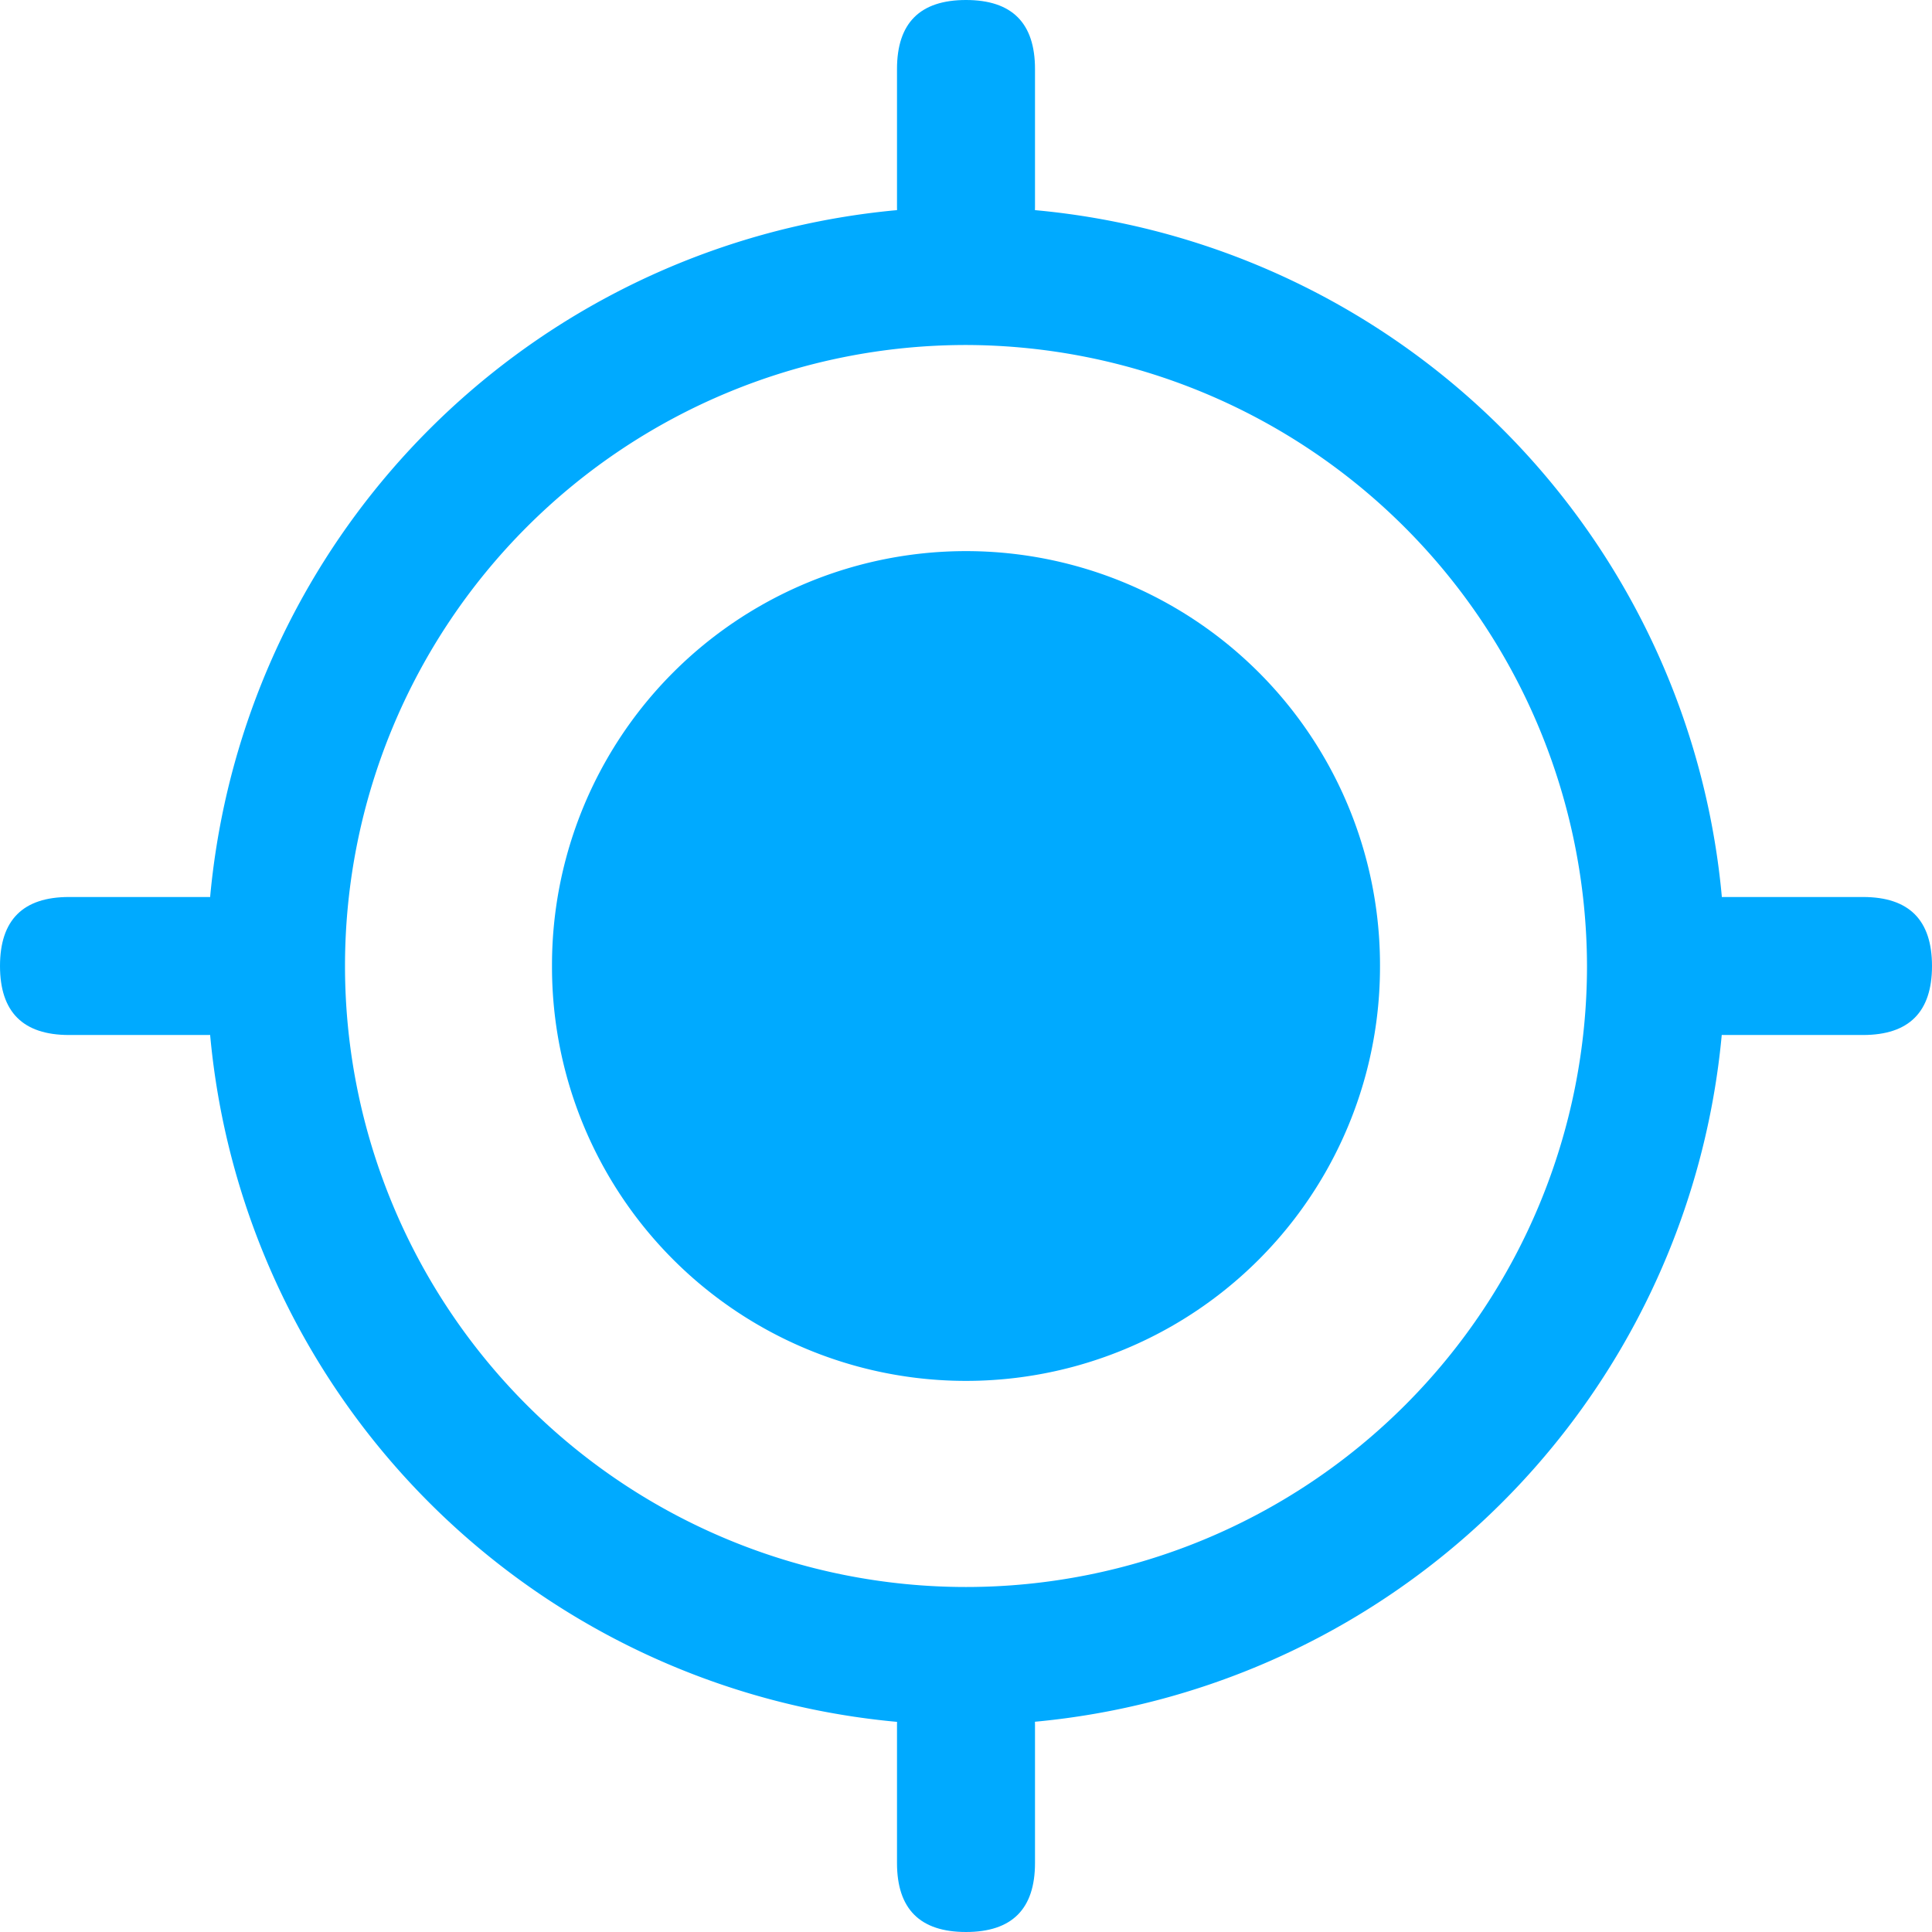 <svg viewBox="0 0 1024 1024" width="128" height="128"
     version="1.1" xmlns="http://www.w3.org/2000/svg">
    <path d="M512 914.286A402.286 402.286 0 1 1 914.286 512 403.017 403.017 0 0 1 512 914.286z m0-731.429A329.143 329.143 0 1 0 841.143 512 329.874 329.874 0 0 0 512 182.857z"
          fill="#00AAFF"/>
    <path d="M512 512m-219.429 0a219.429 219.429 0 1 0 438.857 0 219.429 219.429 0 1 0-438.857 0Z"
          fill="#00AAFF"/>
    <path d="M475.429 0m36.571 0l0 0q36.571 0 36.571 36.571l0 73.143q0 36.571-36.571 36.571l0 0q-36.571 0-36.571-36.571l0-73.143q0-36.571 36.571-36.571Z"
          fill="#00AAFF"/>
    <path d="M475.429 877.714m36.571 0l0 0q36.571 0 36.571 36.571l0 73.143q0 36.571-36.571 36.571l0 0q-36.571 0-36.571-36.571l0-73.143q0-36.571 36.571-36.571Z"
          fill="#00AAFF"/>
    <path d="M146.286 475.429m0 36.571l0 0q0 36.571-36.571 36.571l-73.143 0q-36.571 0-36.571-36.571l0 0q0-36.571 36.571-36.571l73.143 0q36.571 0 36.571 36.571Z"
          fill="#00AAFF"/>
    <path d="M1024 475.429m0 36.571l0 0q0 36.571-36.571 36.571l-73.143 0q-36.571 0-36.571-36.571l0 0q0-36.571 36.571-36.571l73.143 0q36.571 0 36.571 36.571Z"
          fill="#00AAFF"/>
</svg>
